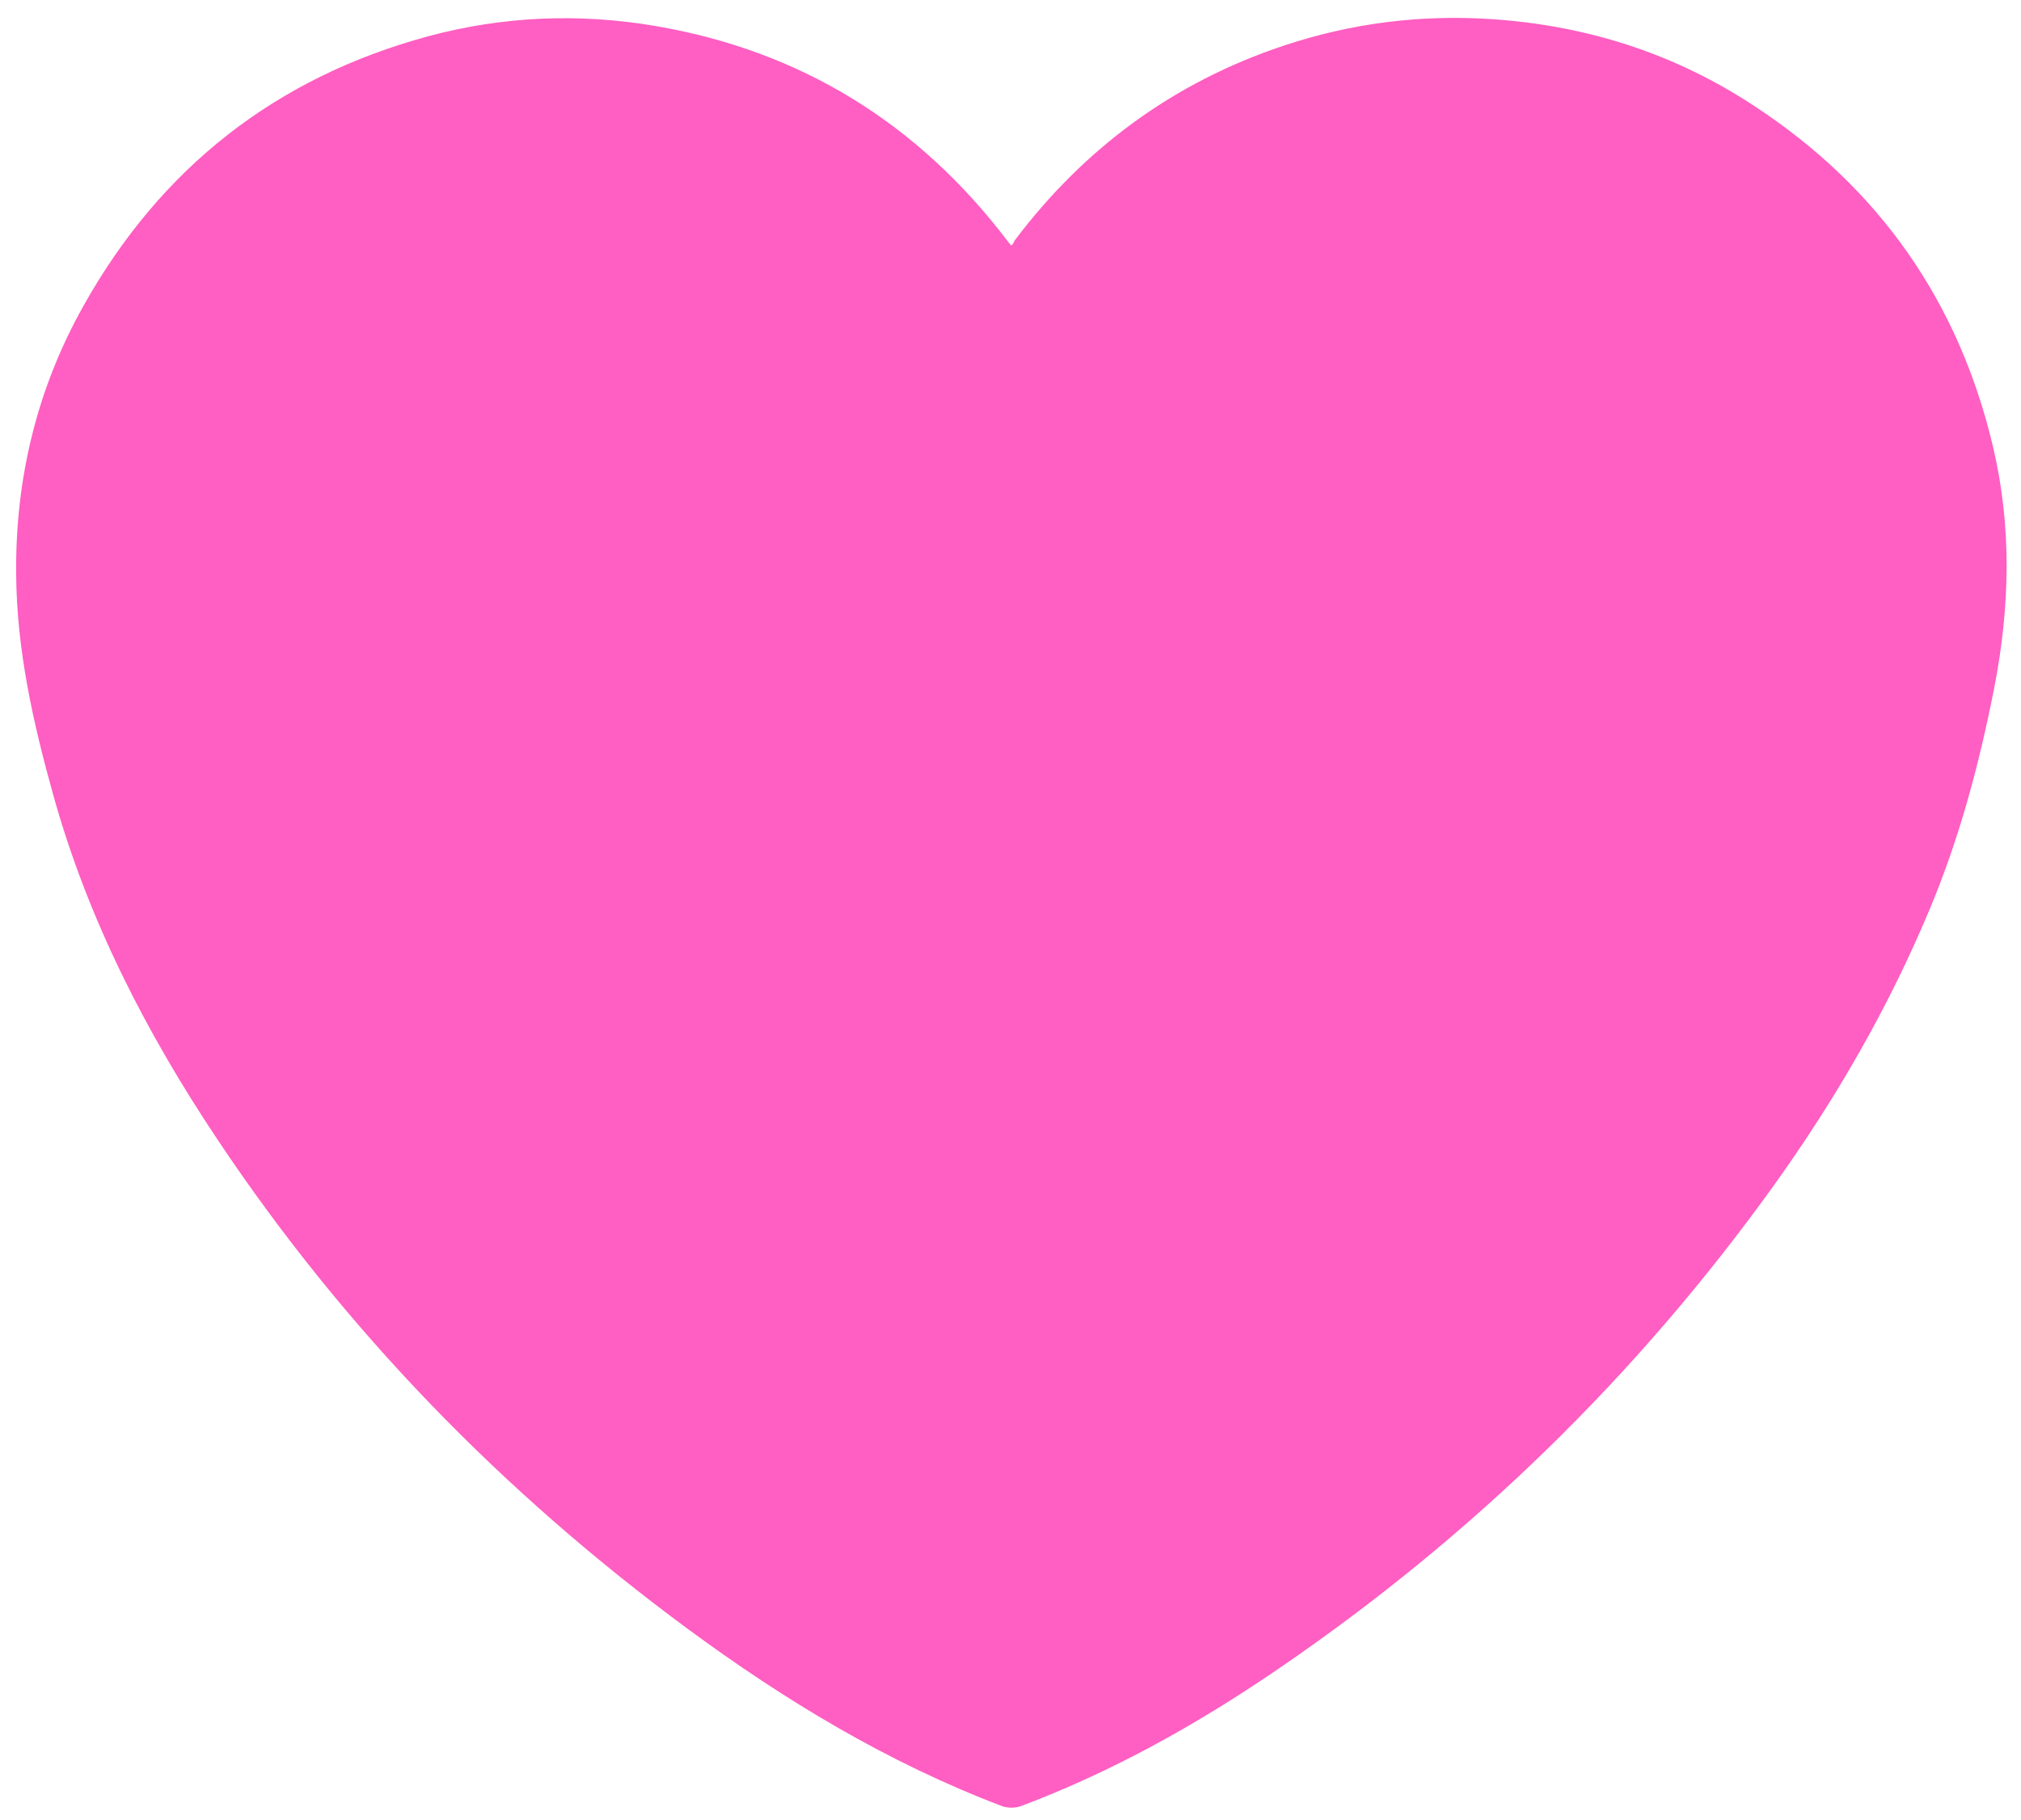 <?xml version="1.0" encoding="utf-8"?>
<!-- Generator: Adobe Illustrator 26.2.1, SVG Export Plug-In . SVG Version: 6.00 Build 0)  -->
<svg version="1.1" id="图层_1" xmlns="http://www.w3.org/2000/svg" xmlns:xlink="http://www.w3.org/1999/xlink" x="0px" y="0px"
	 viewBox="0 0 513 462" style="enable-background:new 0 0 513 462;" xml:space="preserve">
<style type="text/css">
	.st0{fill:#FF5EC2;}
</style>
<path class="st0" d="M256.7,62.3c-0.4-0.4-0.7-0.8-1-1.2l-0.8,0.6l0.8-0.6C233,31.3,203.3,12.9,166.4,6.6v0
	c-19.4-3.3-38.7-2.5-57.7,2.6C70,19.7,40.8,42.6,21.2,77.6h0c-11.8,21-17.3,43.8-17.1,67.9l0.9,0l-0.9,0c0.1,19.3,4.3,37.9,9.4,56.2
	l0,0c8.8,31.6,23.6,60.4,41.7,87.5c32.3,48.4,72.4,89.5,119.1,124c24.8,18.3,51.1,34.2,80.1,45.2h0c1.4,0.5,3.3,0.5,4.7,0
	c23.4-8.8,45-20.9,65.6-35c49-33.5,90.9-74.3,125.6-122.6c15.7-21.9,29.1-45.1,39.5-70c7.6-18.1,12.6-36.9,16.4-56.2
	c4-20.5,4.5-40.9-0.3-61.2c-8.7-36.9-29-65.8-60.6-86.5c-20-13.2-42.1-20.3-66-22c-18.3-1.3-36.1,0.9-53.5,6.7
	c-27.9,9.3-50.6,26-68.3,49.5l0,0C257.3,61.7,257.1,62,256.7,62.3z"/>
</svg>
